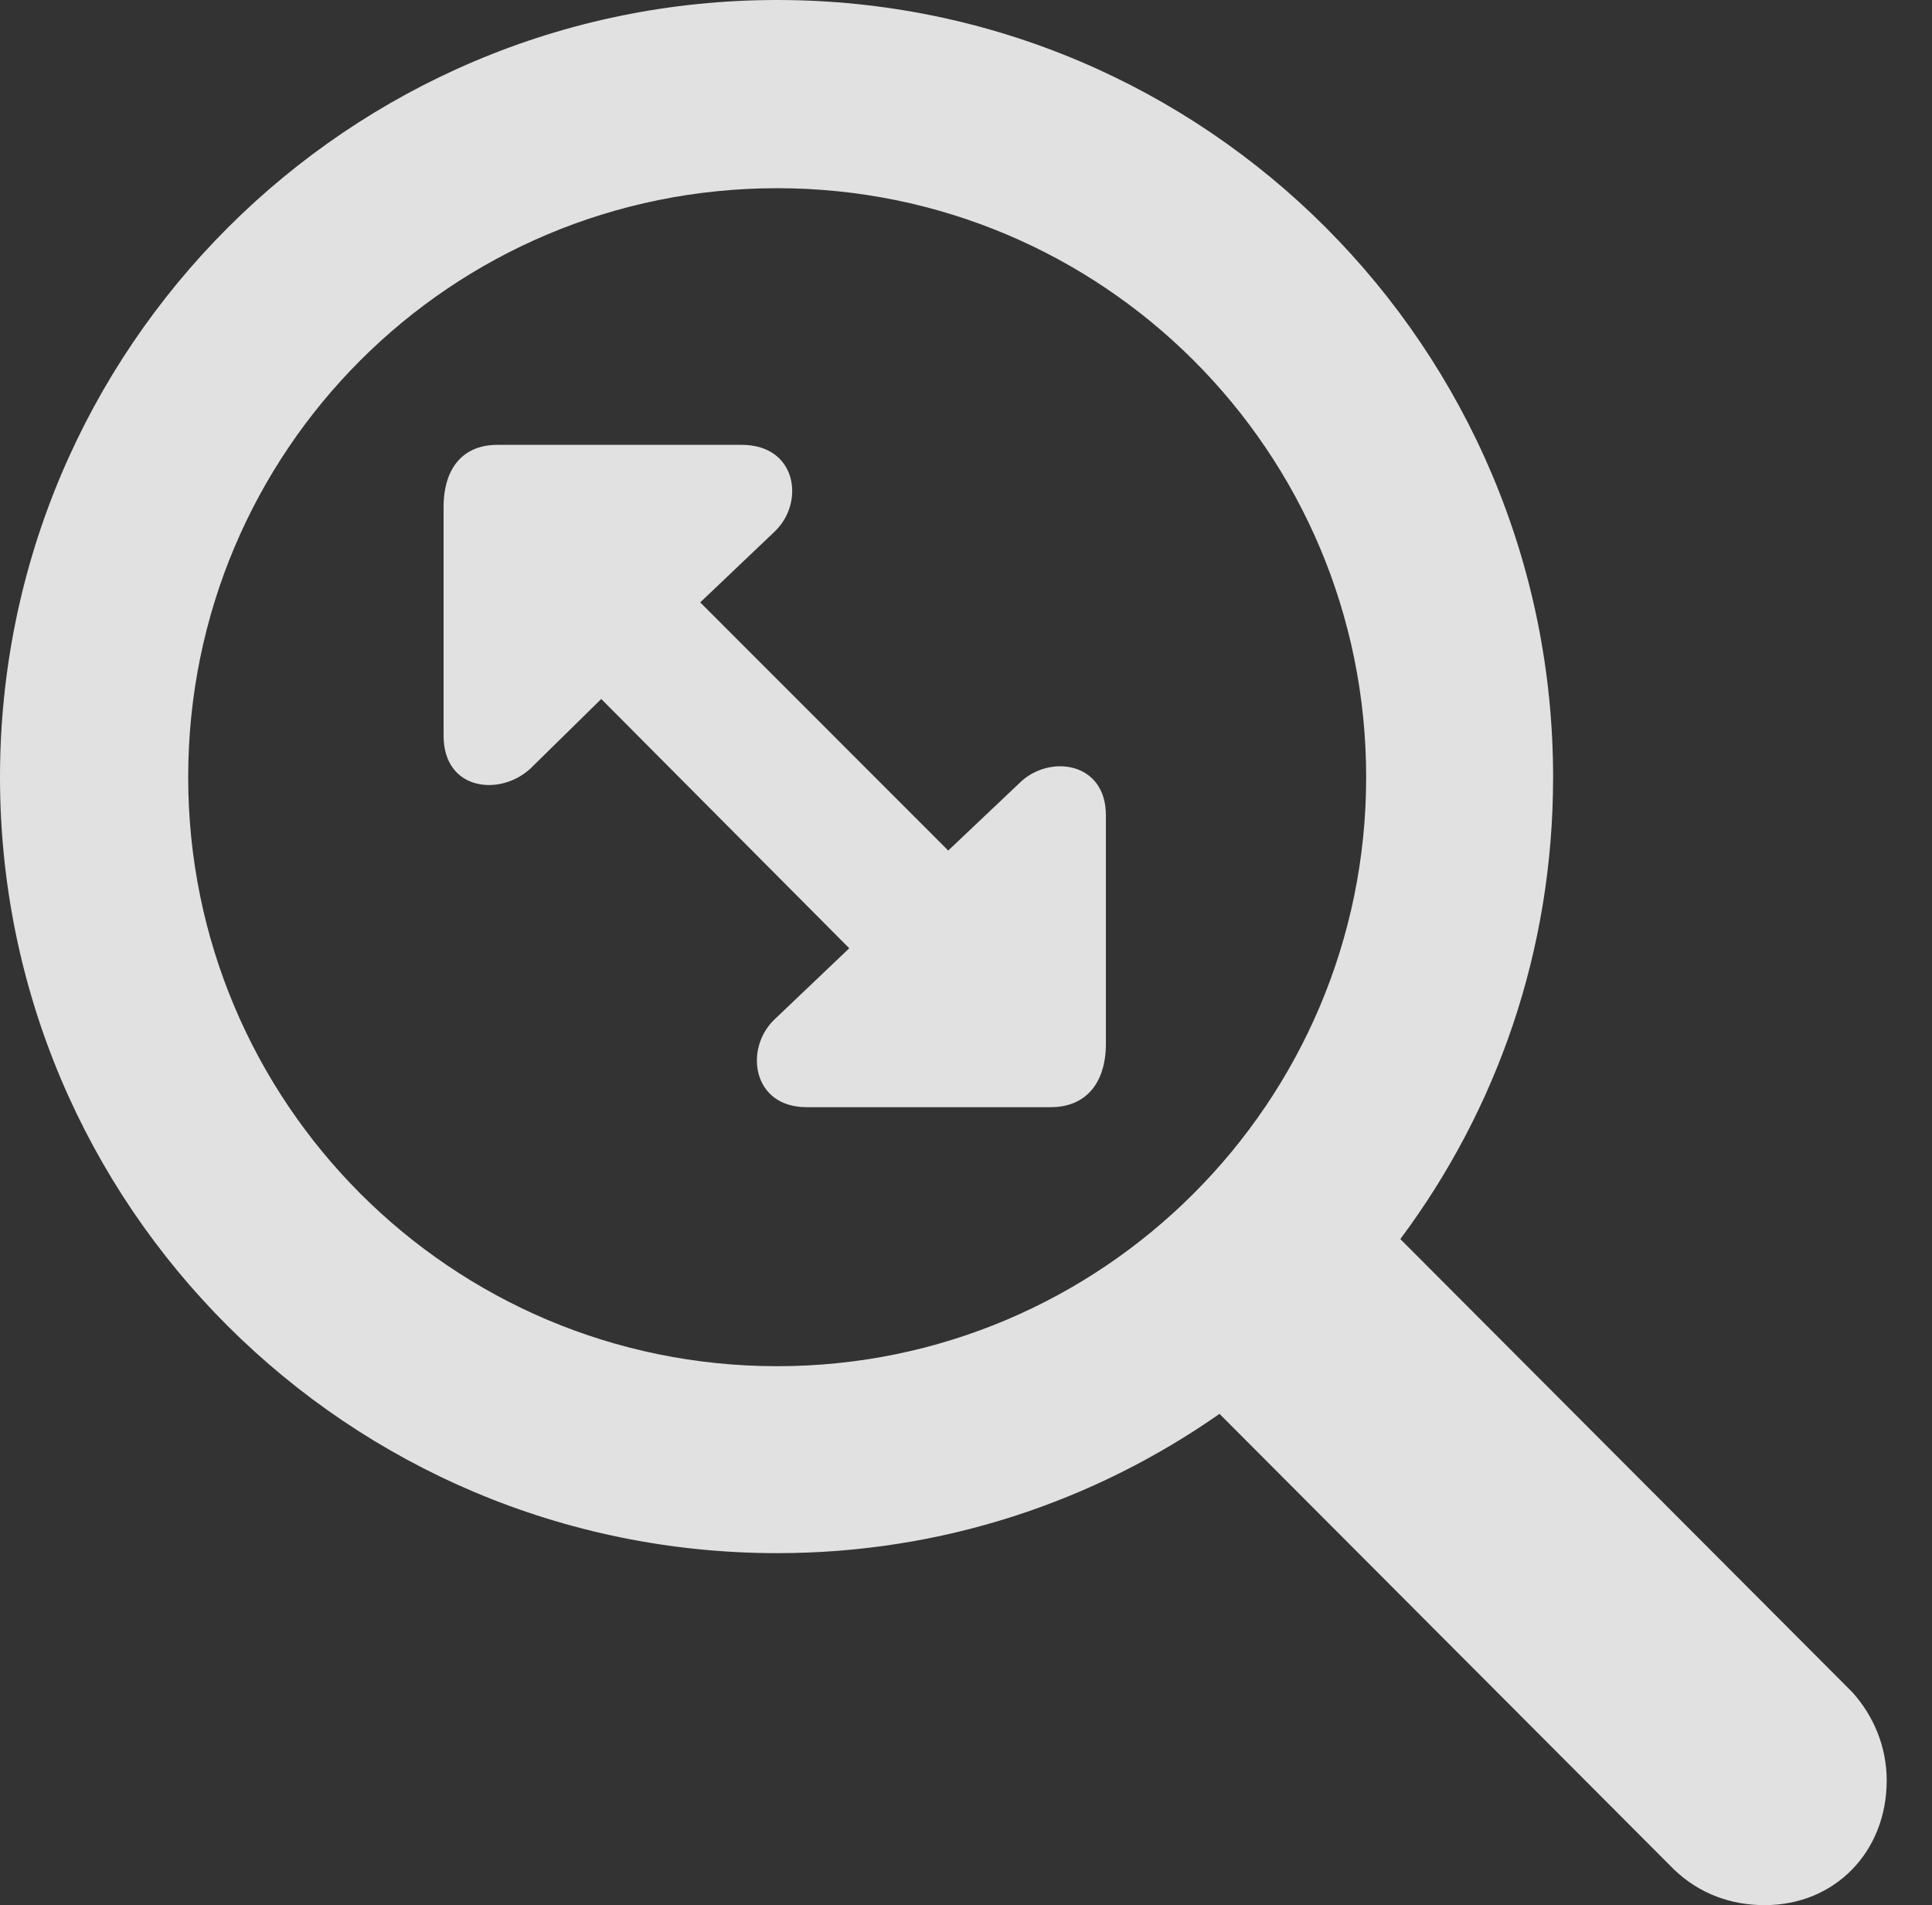 <?xml version="1.0" encoding="UTF-8"?>
<!--Generator: Apple Native CoreSVG 232.5-->
<!DOCTYPE svg
PUBLIC "-//W3C//DTD SVG 1.1//EN"
       "http://www.w3.org/Graphics/SVG/1.1/DTD/svg11.dtd">
<svg version="1.1" xmlns="http://www.w3.org/2000/svg" xmlns:xlink="http://www.w3.org/1999/xlink" width="15.44" height="15.225">
 <rect width="100%" height="100%" fill="#333333" stroke="none"/>
 <g>
  <rect height="15.225" opacity="0" width="15.44" x="0" y="0"/>
  <path d="M0 6.211C0 9.639 2.783 12.412 6.211 12.412C7.529 12.412 8.74 12.002 9.746 11.299L13.379 14.941C13.584 15.137 13.838 15.225 14.102 15.225C14.668 15.225 15.078 14.795 15.078 14.229C15.078 13.955 14.971 13.711 14.805 13.525L11.191 9.902C11.963 8.867 12.412 7.598 12.412 6.211C12.412 2.783 9.639 0 6.211 0C2.783 0 0 2.783 0 6.211ZM1.504 6.211C1.504 3.604 3.604 1.504 6.211 1.504C8.809 1.504 10.918 3.604 10.918 6.211C10.918 8.809 8.809 10.918 6.211 10.918C3.604 10.918 1.504 8.809 1.504 6.211ZM3.545 5.879C3.545 6.318 3.994 6.367 4.238 6.143L4.805 5.586L6.787 7.578L6.182 8.154C5.947 8.389 6.016 8.848 6.445 8.848L8.398 8.848C8.672 8.848 8.838 8.662 8.838 8.34L8.838 6.514C8.838 6.084 8.379 6.025 8.145 6.26L7.578 6.797L5.596 4.814L6.191 4.248C6.436 4.014 6.367 3.555 5.928 3.555L3.975 3.555C3.701 3.555 3.545 3.74 3.545 4.053Z" fill="#ffffff" fill-opacity="0.85"/>
 </g>
</svg>
